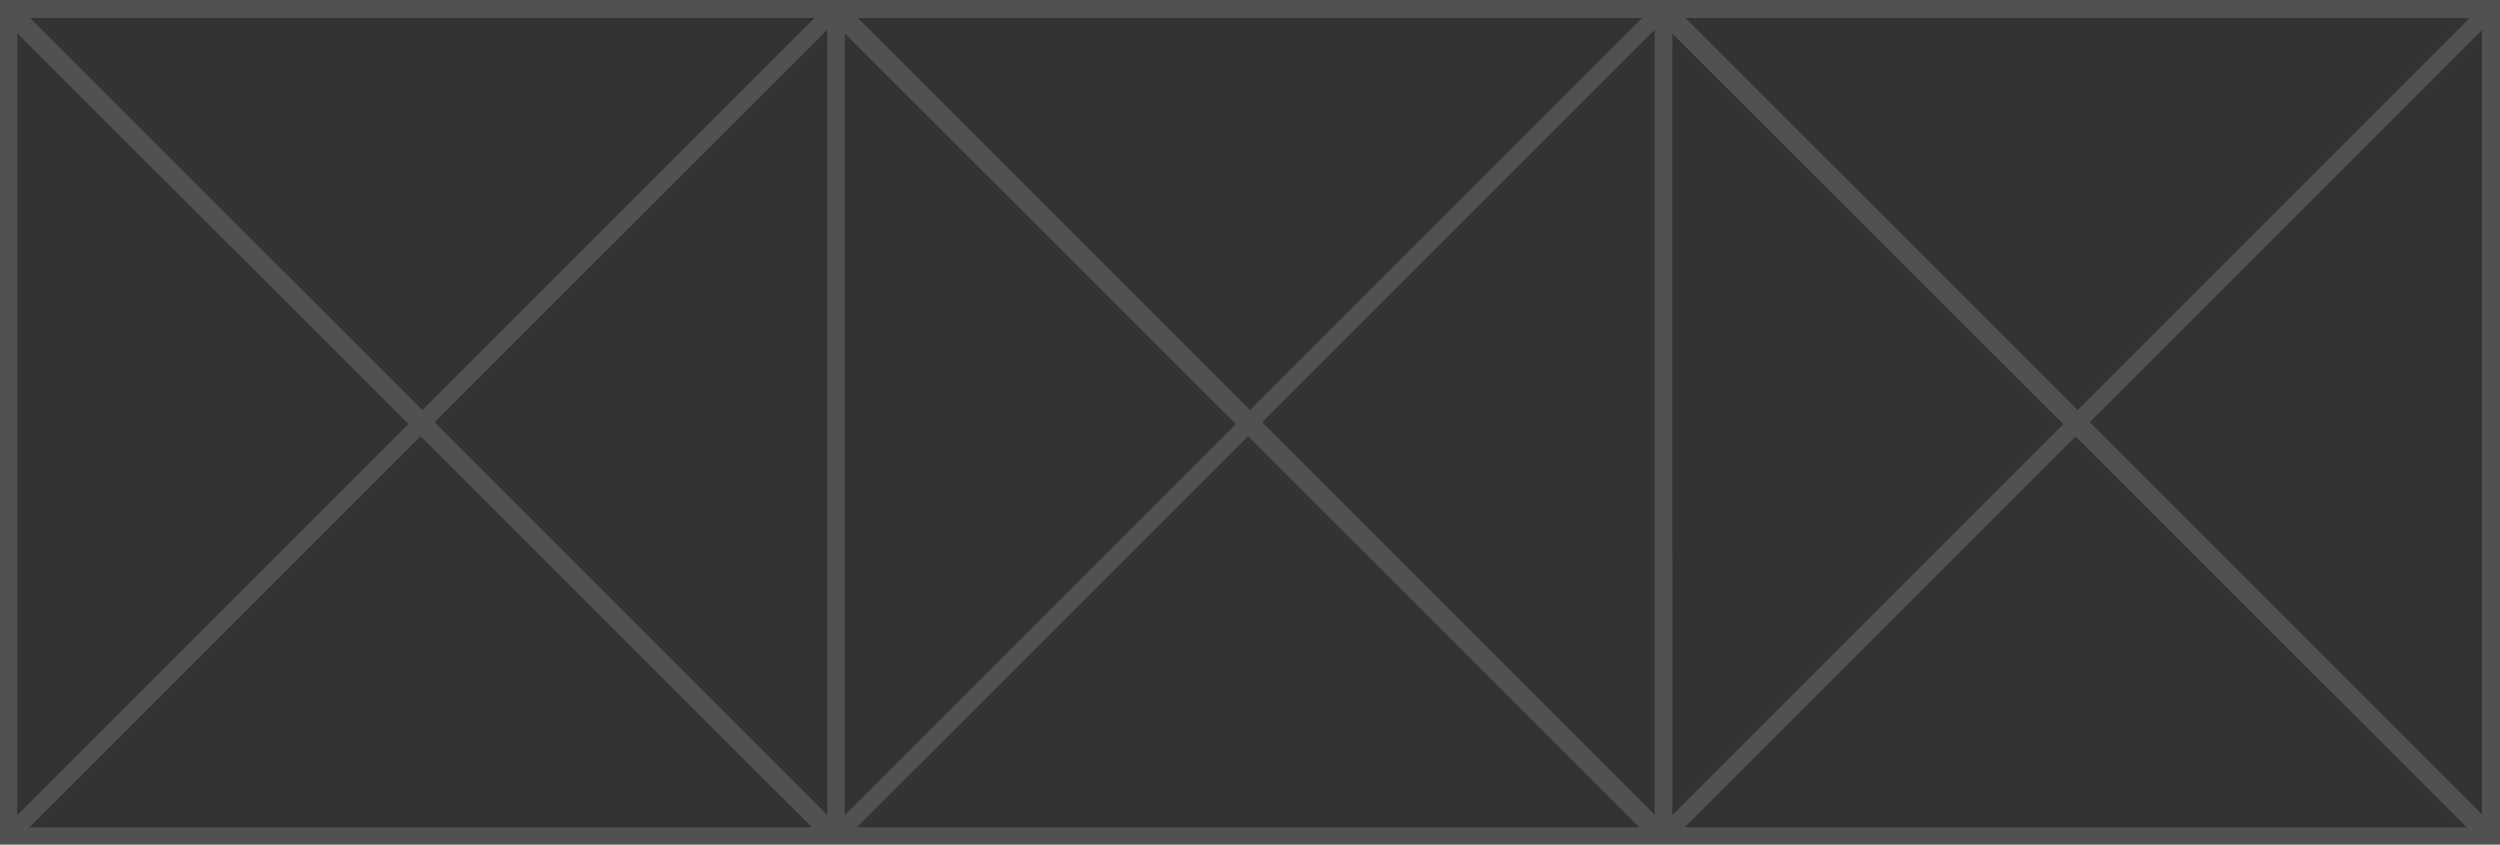 <?xml version="1.0" encoding="UTF-8"?>
<svg width="222px" height="75px" viewBox="0 0 222 75" version="1.1" xmlns="http://www.w3.org/2000/svg" xmlns:xlink="http://www.w3.org/1999/xlink">
    <rect x="0" y="0" width="222" height="75" fill="#333333" stroke="none"/>
    <title>Shape</title>
    <g id="Page-1" stroke="none" stroke-width="1" fill="none" fill-rule="evenodd" opacity="0.151">
        <g id="Desktop-HD" transform="translate(-1042, -1951)" fill="#FFFFFF">
            <g id="Group-3" transform="translate(1042, 1951)">
                <path d="M0,0 L222,0 L222,75 L0,75 L0,0 Z M184.312,38.755 L149.584,73.469 L219.05,73.469 L184.312,38.755 Z M110.828,38.747 L76.092,73.469 L145.581,73.469 L110.828,38.747 Z M37.346,38.736 L2.6,73.469 L72.111,73.469 L37.346,38.736 Z M1.53,2.945 L1.531,72.393 L36.27,37.653 L1.53,2.945 Z M148.507,2.99 L148.508,72.393 L183.228,37.672 L148.507,2.99 Z M75.015,2.968 L75.016,72.393 L109.743,37.665 L75.015,2.968 Z M73.462,2.636 L38.584,37.492 L73.462,72.363 L73.462,2.636 Z M146.939,2.644 L112.076,37.492 L146.939,72.355 L146.939,2.644 Z M220.401,2.681 L185.568,37.492 L220.401,72.318 L220.401,2.681 Z M219.325,1.59 L149.658,1.59 L184.492,36.416 L219.325,1.59 Z M145.833,1.59 L76.166,1.59 L111,36.416 L145.833,1.59 Z M72.333,1.59 L2.674,1.59 L37.508,36.416 L72.333,1.59 Z" id="Shape"></path>
            </g>
        </g>
    </g>
</svg>